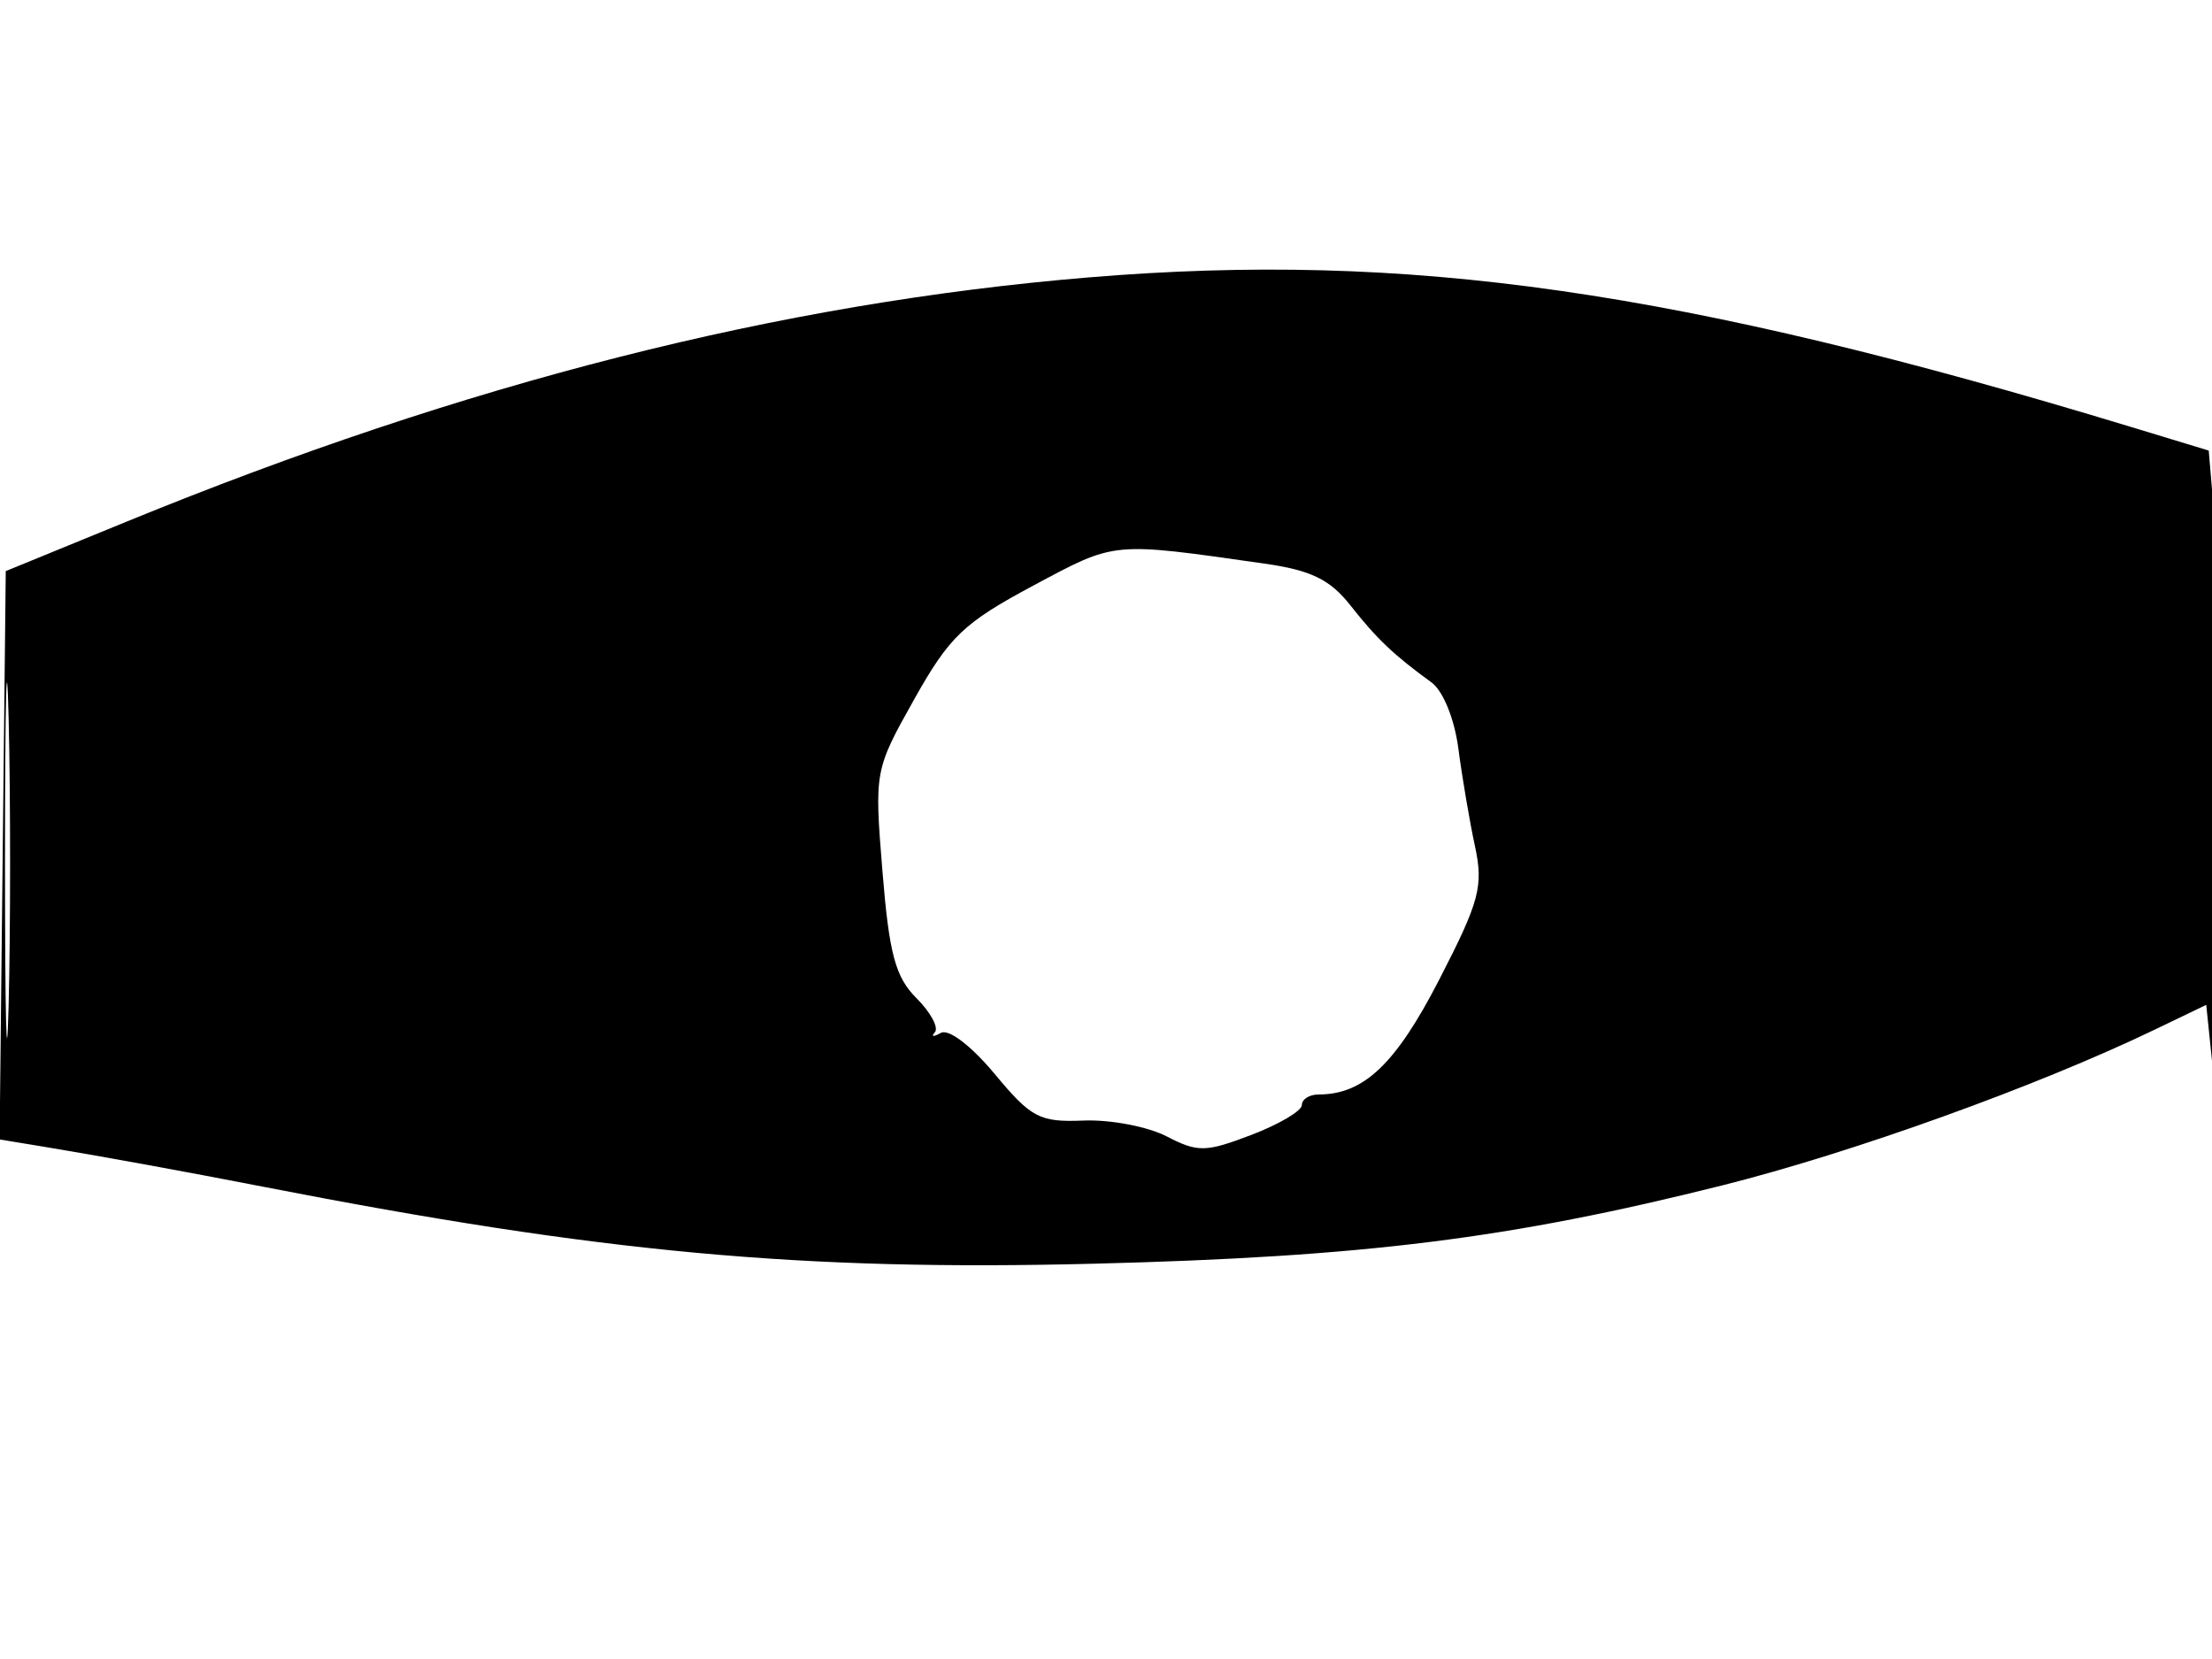 <svg xmlns="http://www.w3.org/2000/svg" width="192" height="144" viewBox="0 0 192 144" version="1.1">
	<path d="M 94.500 24.078 C 67.719 26.298, 40.434 33.224, 11 45.272 L 0.500 49.571 0.233 74.237 L -0.035 98.903 3.733 99.523 C 8.594 100.324, 16.068 101.687, 23 103.038 C 52.227 108.733, 69.558 110.334, 95 109.688 C 118.422 109.093, 131.032 107.520, 149.500 102.889 C 160.780 100.060, 176.817 94.286, 187 89.386 L 191.500 87.221 192.082 92.860 C 192.887 100.659, 193.153 56.111, 192.358 46.705 L 191.716 39.108 184.904 37.039 C 145.788 25.158, 122.224 21.780, 94.500 24.078 M 89.664 50.843 C 83.651 54.060, 82.411 55.245, 79.357 60.689 C 75.906 66.842, 75.890 66.930, 76.597 75.638 C 77.178 82.800, 77.716 84.807, 79.548 86.639 C 80.780 87.871, 81.498 89.203, 81.144 89.600 C 80.790 89.996, 81.023 90.021, 81.663 89.655 C 82.333 89.272, 84.312 90.779, 86.332 93.211 C 89.511 97.038, 90.231 97.416, 94.060 97.263 C 96.382 97.170, 99.624 97.788, 101.264 98.636 C 103.970 100.036, 104.649 100.024, 108.623 98.506 C 111.030 97.587, 113 96.422, 113 95.917 C 113 95.413, 113.654 95, 114.453 95 C 118.378 95, 121.149 92.361, 124.926 85.027 C 128.429 78.223, 128.775 76.926, 128.023 73.433 C 127.557 71.270, 126.912 67.475, 126.589 65 C 126.251 62.410, 125.258 59.961, 124.251 59.231 C 120.995 56.871, 119.499 55.450, 117.217 52.549 C 115.443 50.294, 113.794 49.494, 109.721 48.915 C 96.414 47.022, 96.892 46.976, 89.664 50.843 M 0.434 74.500 C 0.433 88.250, 0.574 94.014, 0.747 87.308 C 0.919 80.603, 0.920 69.353, 0.748 62.308 C 0.576 55.264, 0.434 60.750, 0.434 74.500" stroke="none" fill="black" fill-rule="evenodd"/>
</svg>